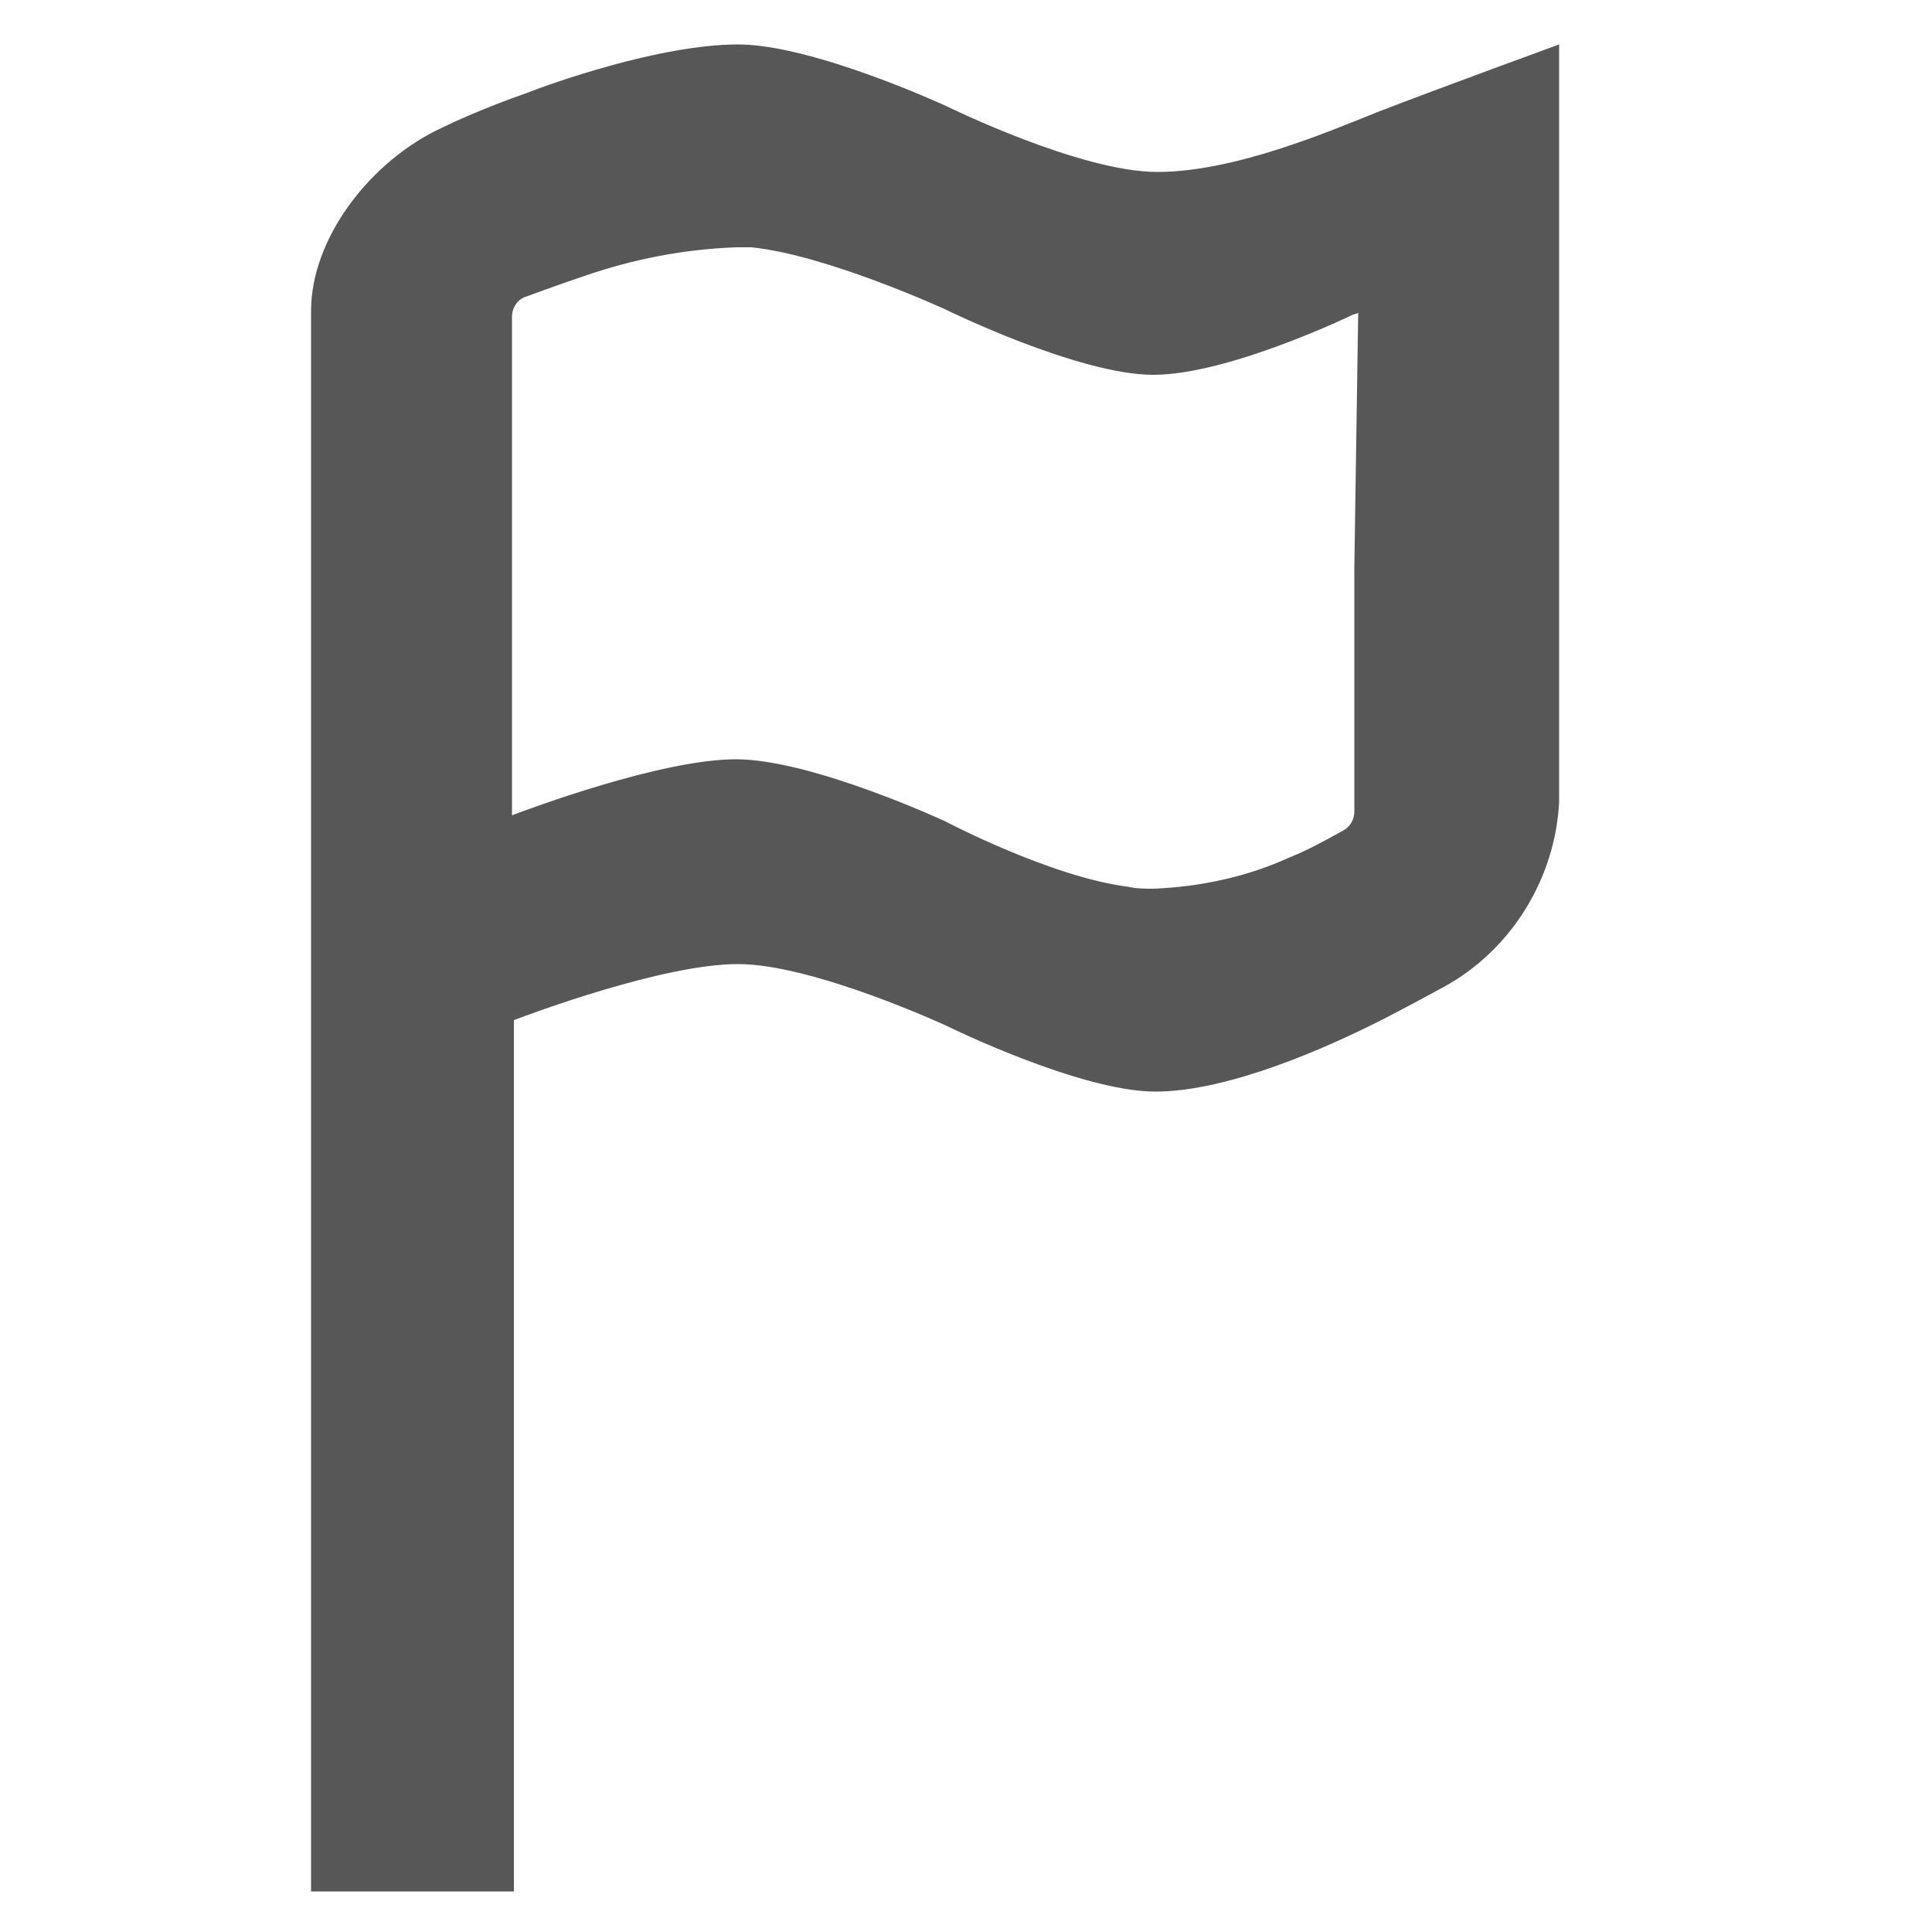 <?xml version="1.0" encoding="utf-8"?>
<!-- Generator: Adobe Illustrator 20.1.0, SVG Export Plug-In . SVG Version: 6.00 Build 0)  -->
<svg version="1.1" id="Warstwa_3" xmlns="http://www.w3.org/2000/svg" xmlns:xlink="http://www.w3.org/1999/xlink" x="0px" y="0px"
	 viewBox="0 0 100 100" style="enable-background:new 0 0 100 100;" xml:space="preserve">
<style type="text/css">
	.st0{fill:#575757;}
</style>
<title>icons</title>
<g id="Language">
	<path class="st0" d="M80.7,5.6V2.3c0,0-6.3,2.3-9.4,3.5c-2.5,1-7.4,3.1-11.4,3.1S49,5.5,49,5.5s-6.9-3.2-10.8-3.2
		c-4.1,0-9.9,2.1-10.9,2.5c-2.3,0.8-4,1.6-4.4,1.8c-3.7,1.7-6.8,5.7-6.8,9.5v81.8h10.5V52.8c0.8-0.3,7.7-2.9,11.6-2.9
		S49,53.1,49,53.1s6.9,3.4,10.8,3.4s9.1-2.4,11.5-3.6c1.2-0.6,3.4-1.8,3.4-1.8c3.5-1.9,5.8-5.6,6-9.6L80.7,5.6L80.7,5.6L80.7,5.6z
		 M70.1,42c0,0.4-0.2,0.8-0.6,1c-0.9,0.5-1.8,1-2.8,1.4c-2.2,1-4.6,1.5-7,1.6c-0.4,0-0.9,0-1.3-0.1c-4-0.5-9.5-3.4-9.5-3.4
		s-6.9-3.2-10.8-3.2s-10.8,2.6-11.6,2.9V16.4c0-0.4,0.2-0.8,0.6-1c0,0,1.9-0.7,3.1-1.1c2.6-0.9,5.2-1.4,7.9-1.5c0.3,0,0.5,0,0.8,0
		c3.9,0.4,10,3.2,10,3.2s6.9,3.4,10.8,3.4S70,16.3,70,16.3l0.3-0.1l-0.2,13.2C70.1,29.4,70.1,42,70.1,42z"/>
</g>
</svg>
